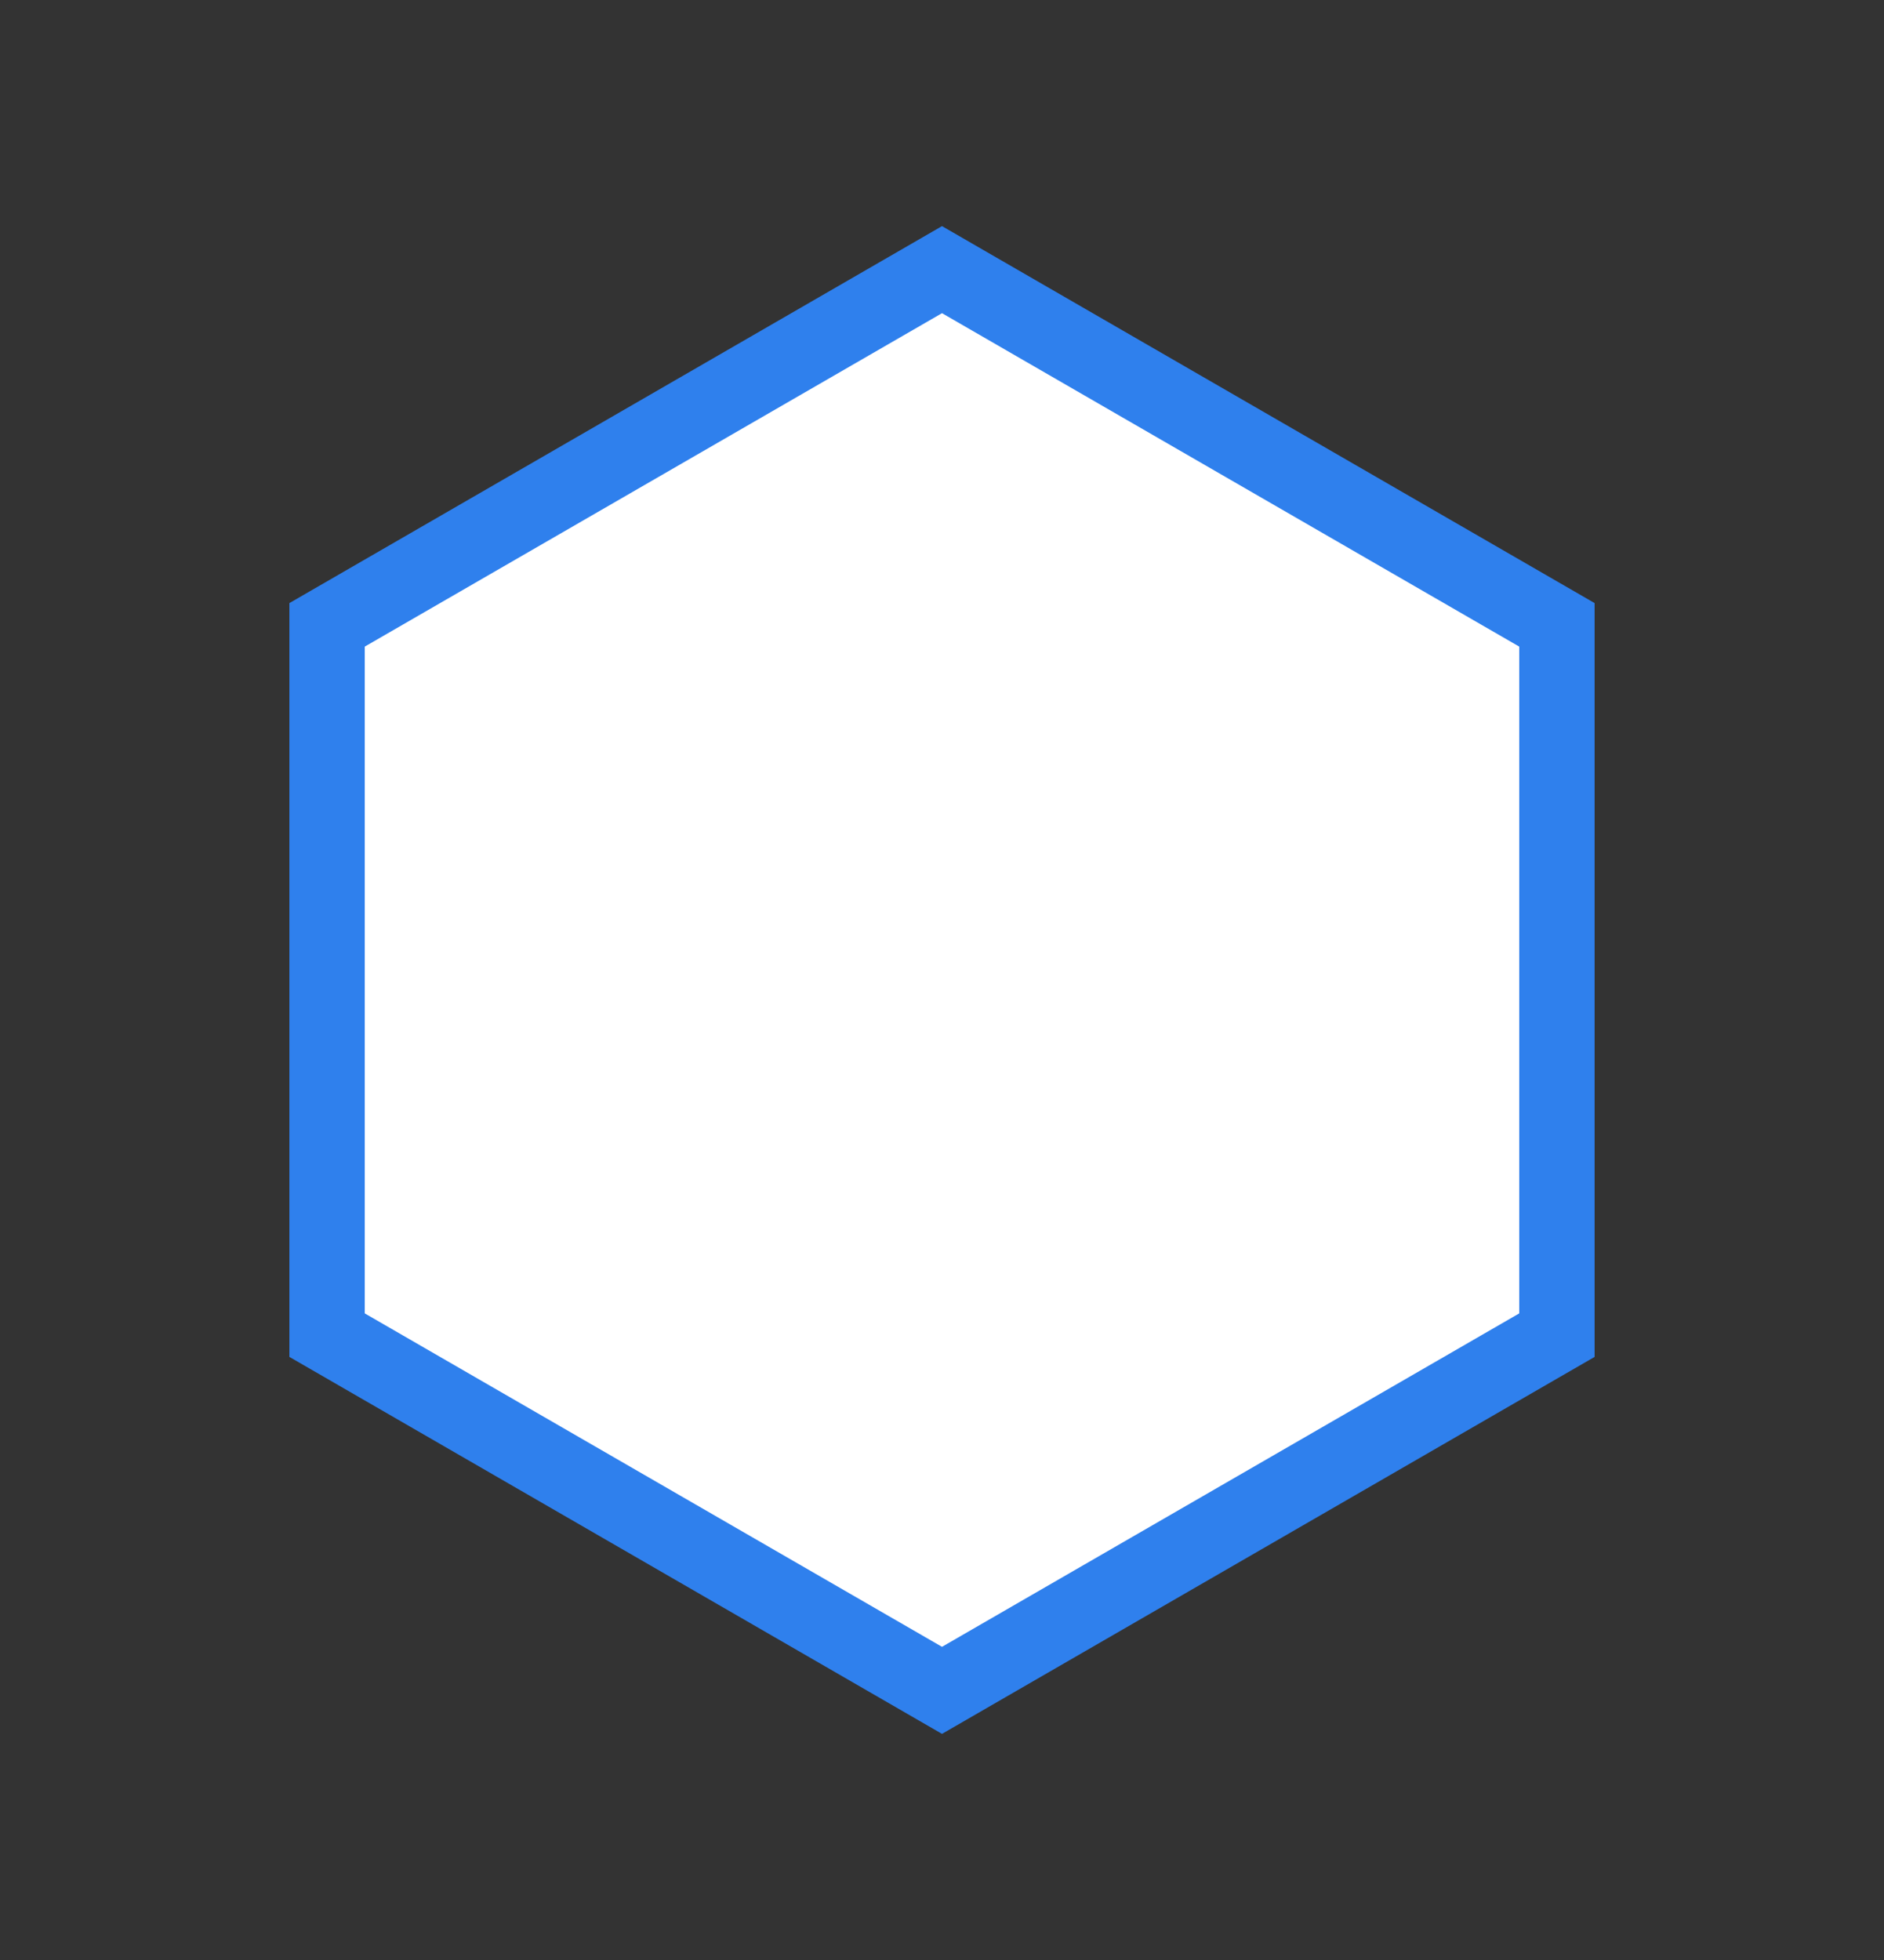 <svg width="25" height="26" viewBox="0 0 25 26" fill="none" xmlns="http://www.w3.org/2000/svg">
<rect x="0" y="0" width="25" height="26" fill="#333333" stroke="none"/>
<path d="M4.34 8.289L12.5 3.577L20.66 8.289V17.711L12.5 22.423L4.34 17.711V8.289Z" fill="white" stroke="#2F80ED"/>
</svg>
